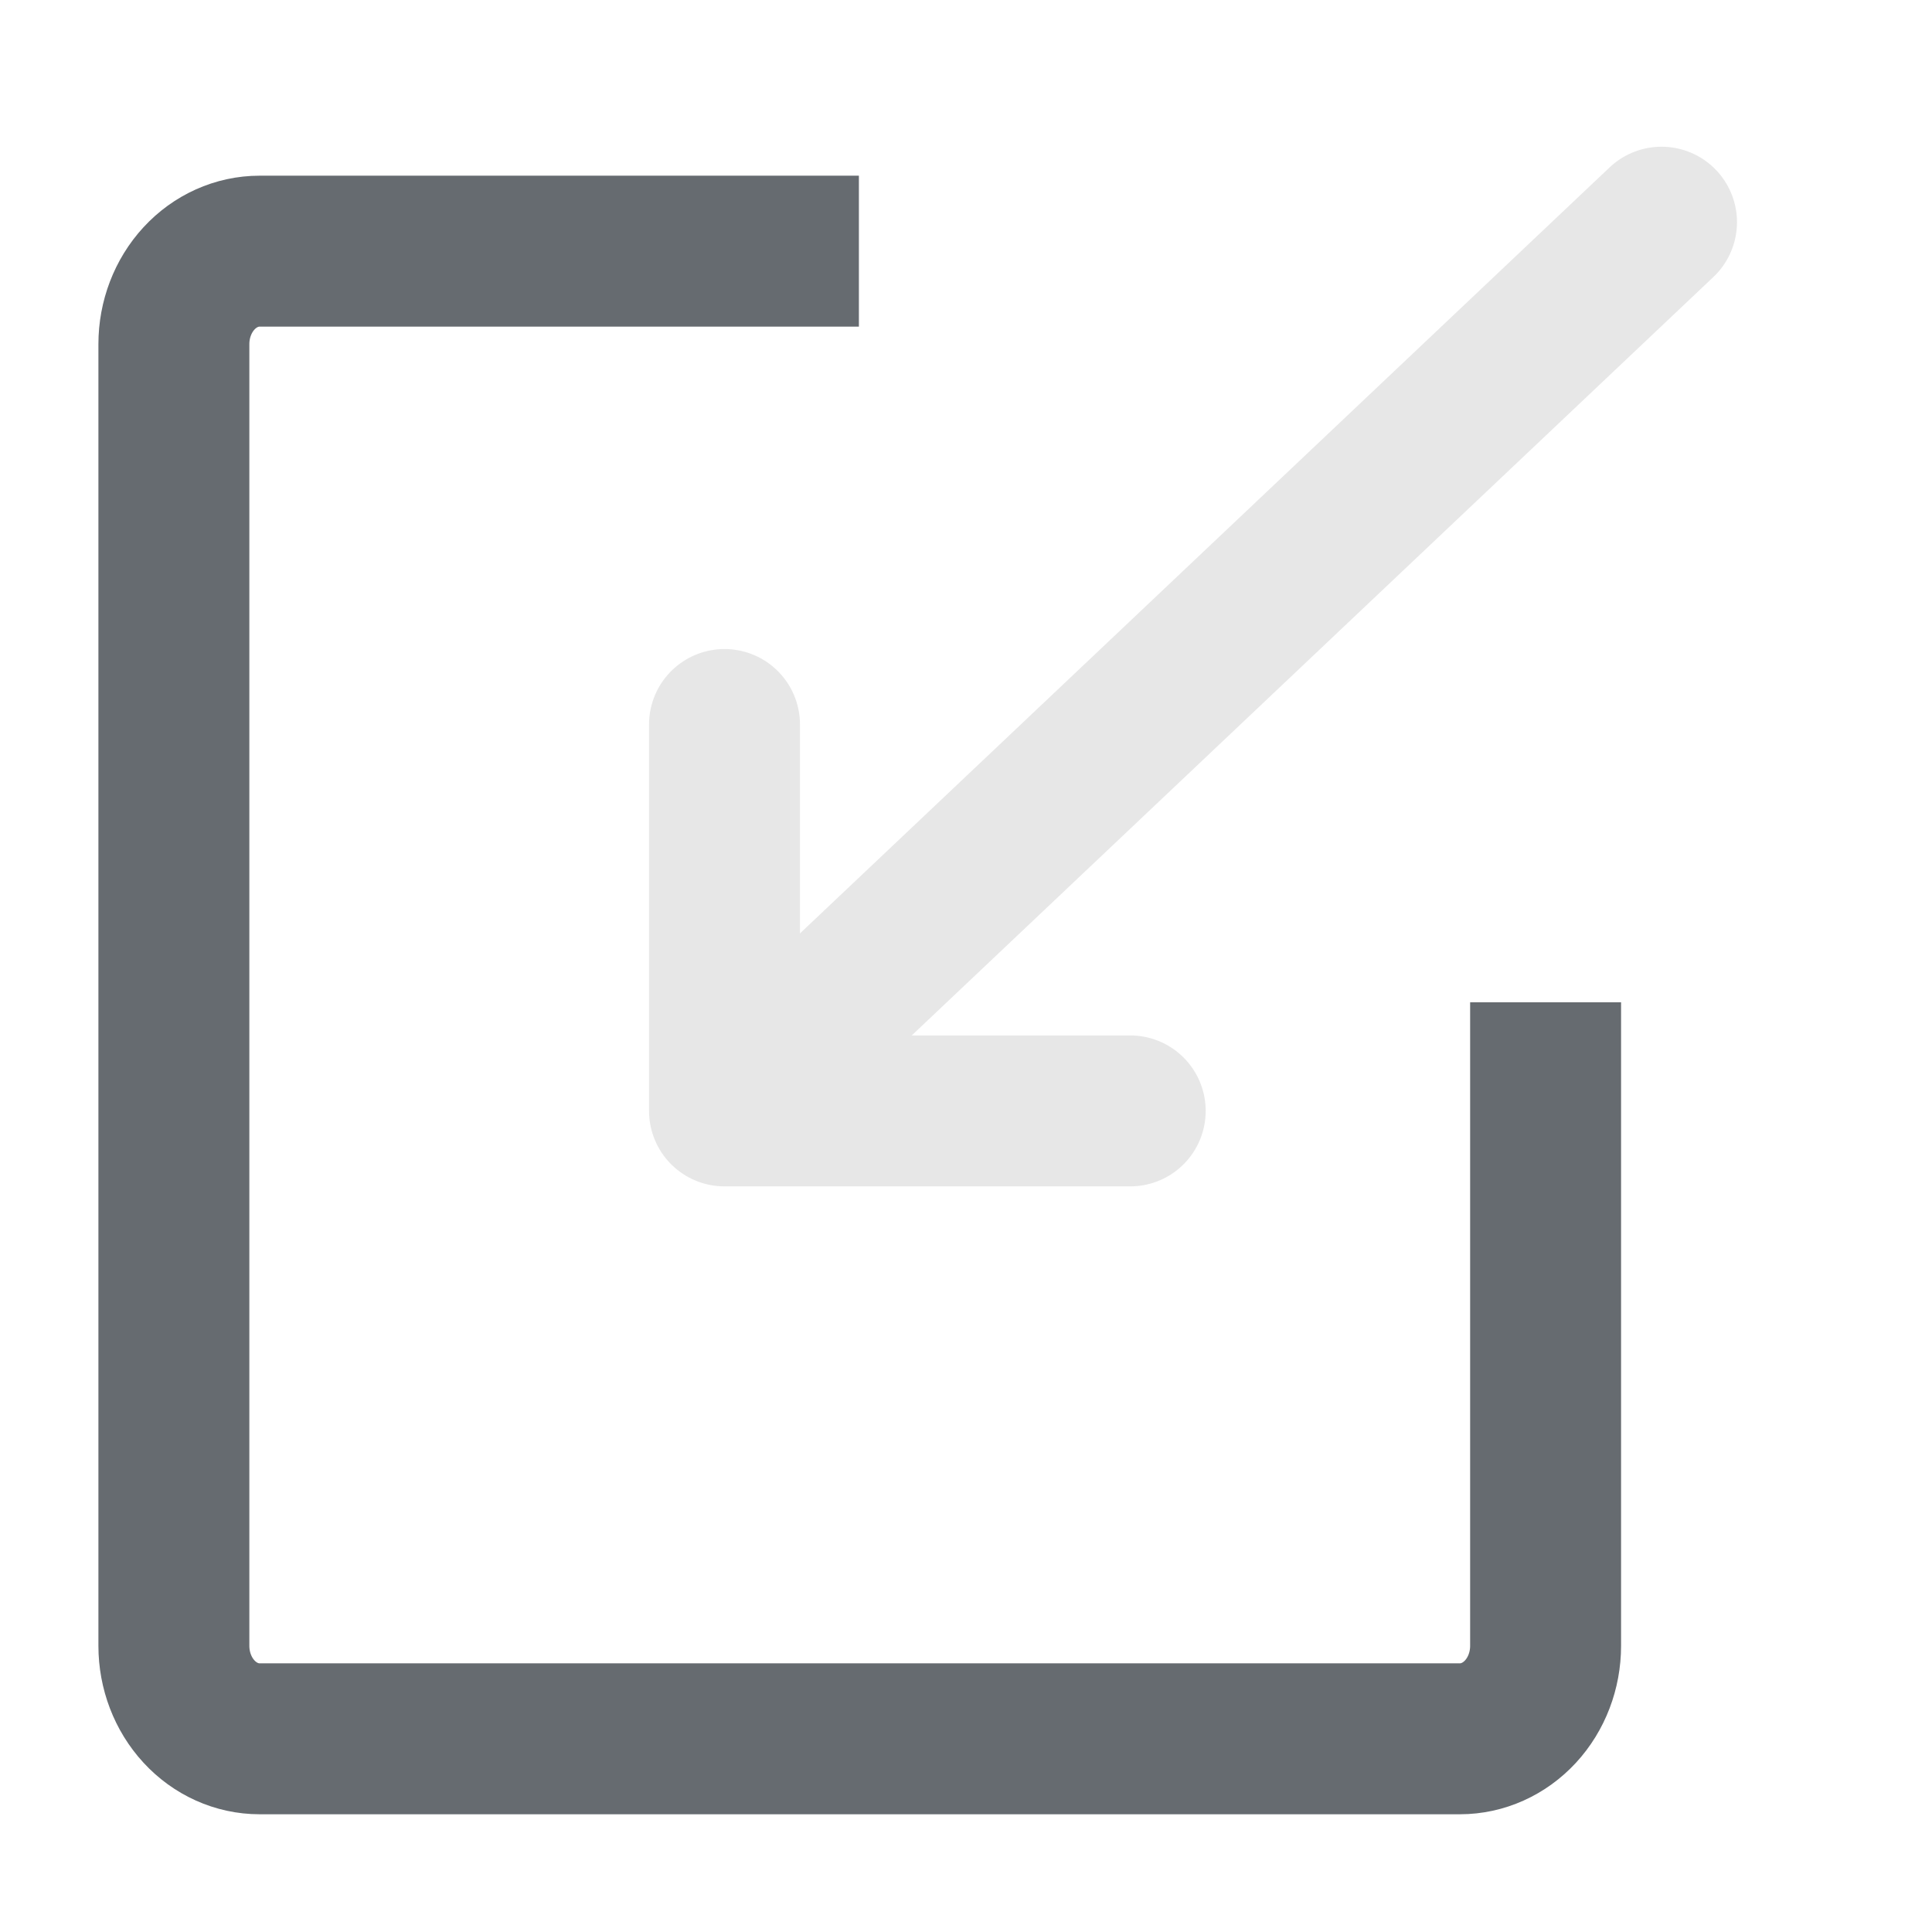 <svg width="256" height="256" viewBox="0 0 256 256" fill="none" xmlns="http://www.w3.org/2000/svg">
<mask id="mask0_4_50" style="mask-type:luminance" maskUnits="userSpaceOnUse" x="0" y="0" width="256" height="256">
<path d="M256 0H0V256H256V0Z" fill="white"/>
</mask>
<g mask="url(#mask0_4_50)">
<mask id="mask1_4_50" style="mask-type:luminance" maskUnits="userSpaceOnUse" x="0" y="0" width="256" height="256">
<path d="M256 0H0V256H256V0Z" fill="white"/>
</mask>
<g mask="url(#mask1_4_50)">
<path d="M204.8 142.804V218.079C204.8 221.348 203.604 224.481 201.475 226.79C199.342 229.102 196.454 230.4 193.439 230.4H34.401C31.386 230.4 28.498 229.102 26.368 226.79C24.236 224.481 23.04 221.348 23.04 218.079V45.6C23.04 42.333 24.236 39.199 26.368 36.889C28.498 34.578 31.386 33.28 34.401 33.28H103.808" stroke="#666B70" stroke-width="12" stroke-linecap="square" stroke-linejoin="round"/>
</g>
</g>
<mask id="mask2_4_50" style="mask-type:luminance" maskUnits="userSpaceOnUse" x="0" y="0" width="256" height="256">
<path d="M256 0H0V256H256V0Z" fill="white"/>
</mask>
<g mask="url(#mask2_4_50)">
<mask id="mask3_4_50" style="mask-type:luminance" maskUnits="userSpaceOnUse" x="0" y="0" width="256" height="256">
<path d="M256 0H0V256H256V0Z" fill="white"/>
</mask>
<g mask="url(#mask3_4_50)">
<path d="M204.8 142.804V218.079C204.8 221.348 203.604 224.481 201.475 226.79C199.342 229.102 196.454 230.4 193.439 230.4H34.401C31.386 230.4 28.498 229.102 26.368 226.79C24.236 224.481 23.04 221.348 23.04 218.079V45.6C23.04 42.333 24.236 39.199 26.368 36.889C28.498 34.578 31.386 33.28 34.401 33.28H103.808" stroke="#666B70" stroke-width="20" stroke-linecap="square" stroke-linejoin="round"/>
</g>
</g>
<path d="M149.76 147.2H96V96" stroke="#E7E7E7" stroke-width="20" stroke-linecap="round" stroke-linejoin="round"/>
<path d="M107.52 136.01L220.16 29.44" stroke="#E7E7E7" stroke-width="20" stroke-linecap="round" stroke-linejoin="round"/>
</svg>

